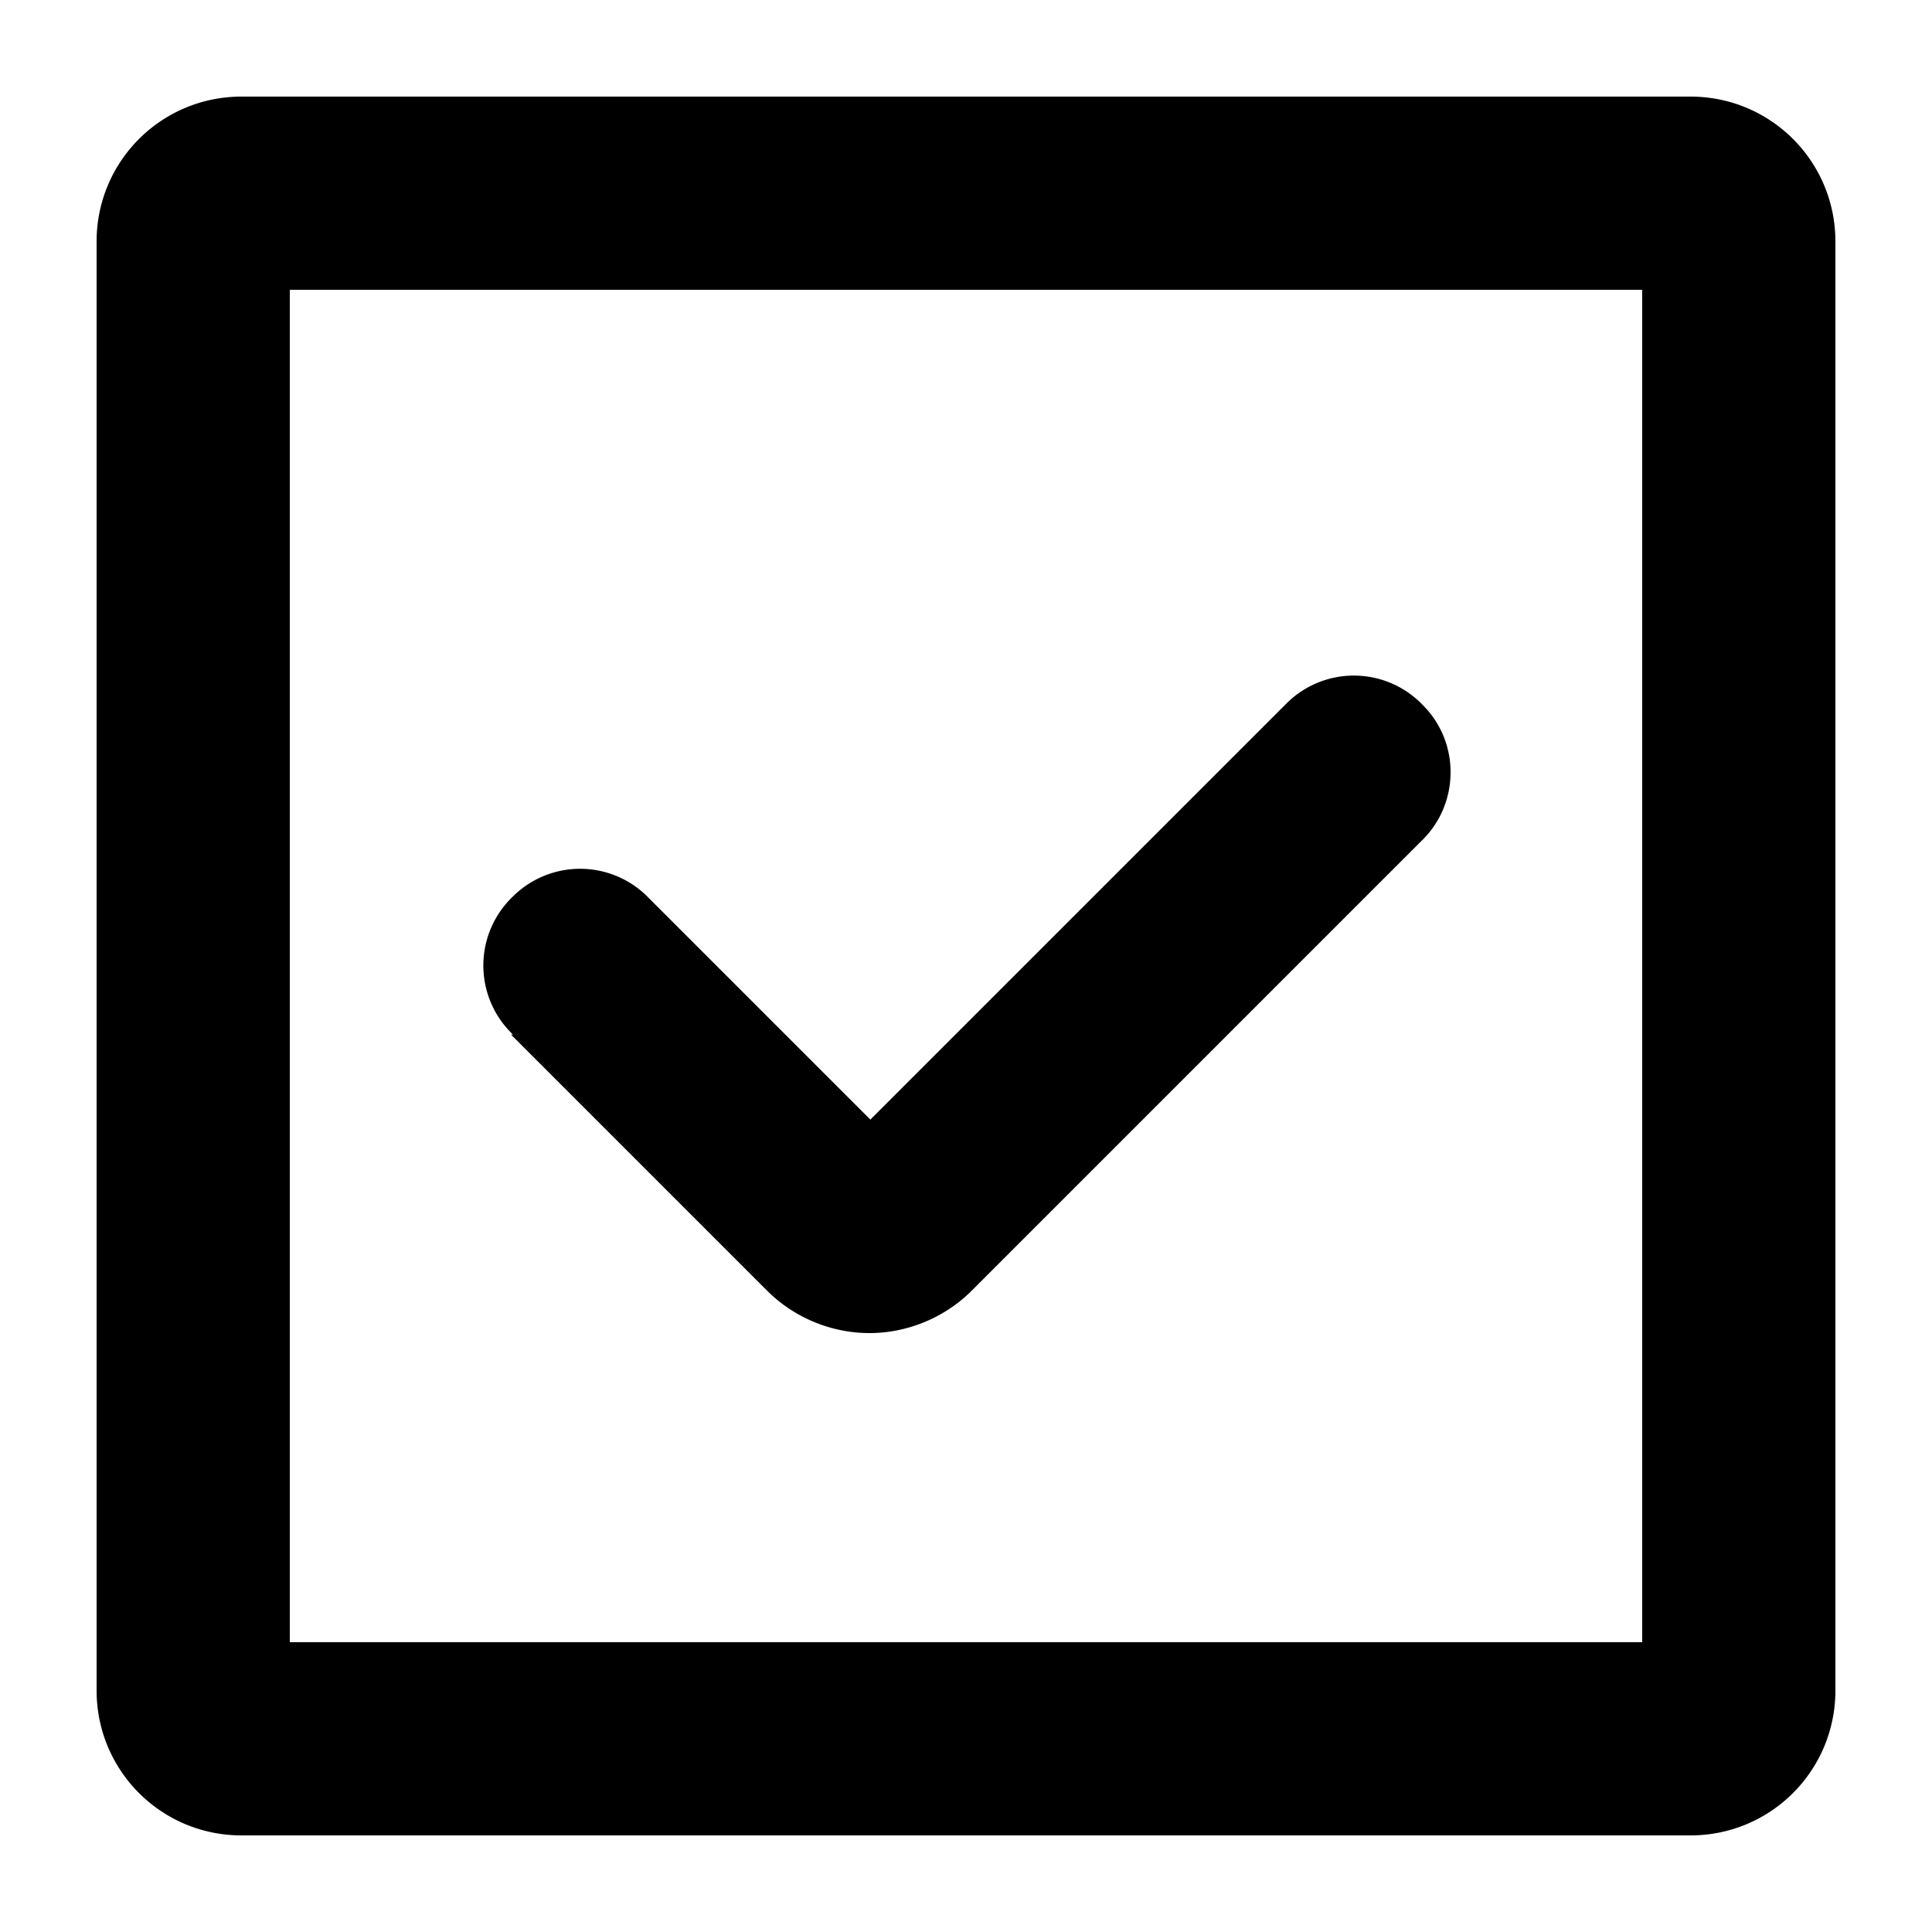 <svg xmlns="http://www.w3.org/2000/svg" viewBox="0 0 20 20">
  <path d="m5.29 10.71 2.65 2.65c.29.29.68.44 1.06.44s.77-.15 1.06-.44l4.65-4.65c.4-.38.41-1.02.02-1.41a.987.987 0 0 0-1.41-.02l-.02.02-4.29 4.29L6.72 9.3a.987.987 0 0 0-1.41-.02.987.987 0 0 0-.02 1.41l.02.02ZM17.5 1h-15C1.67 1 1 1.67 1 2.5v15c0 .83.67 1.5 1.5 1.5h15c.83 0 1.5-.67 1.5-1.5v-15c0-.83-.67-1.5-1.5-1.5ZM17 17H3V3h14v14Z" />
</svg>
